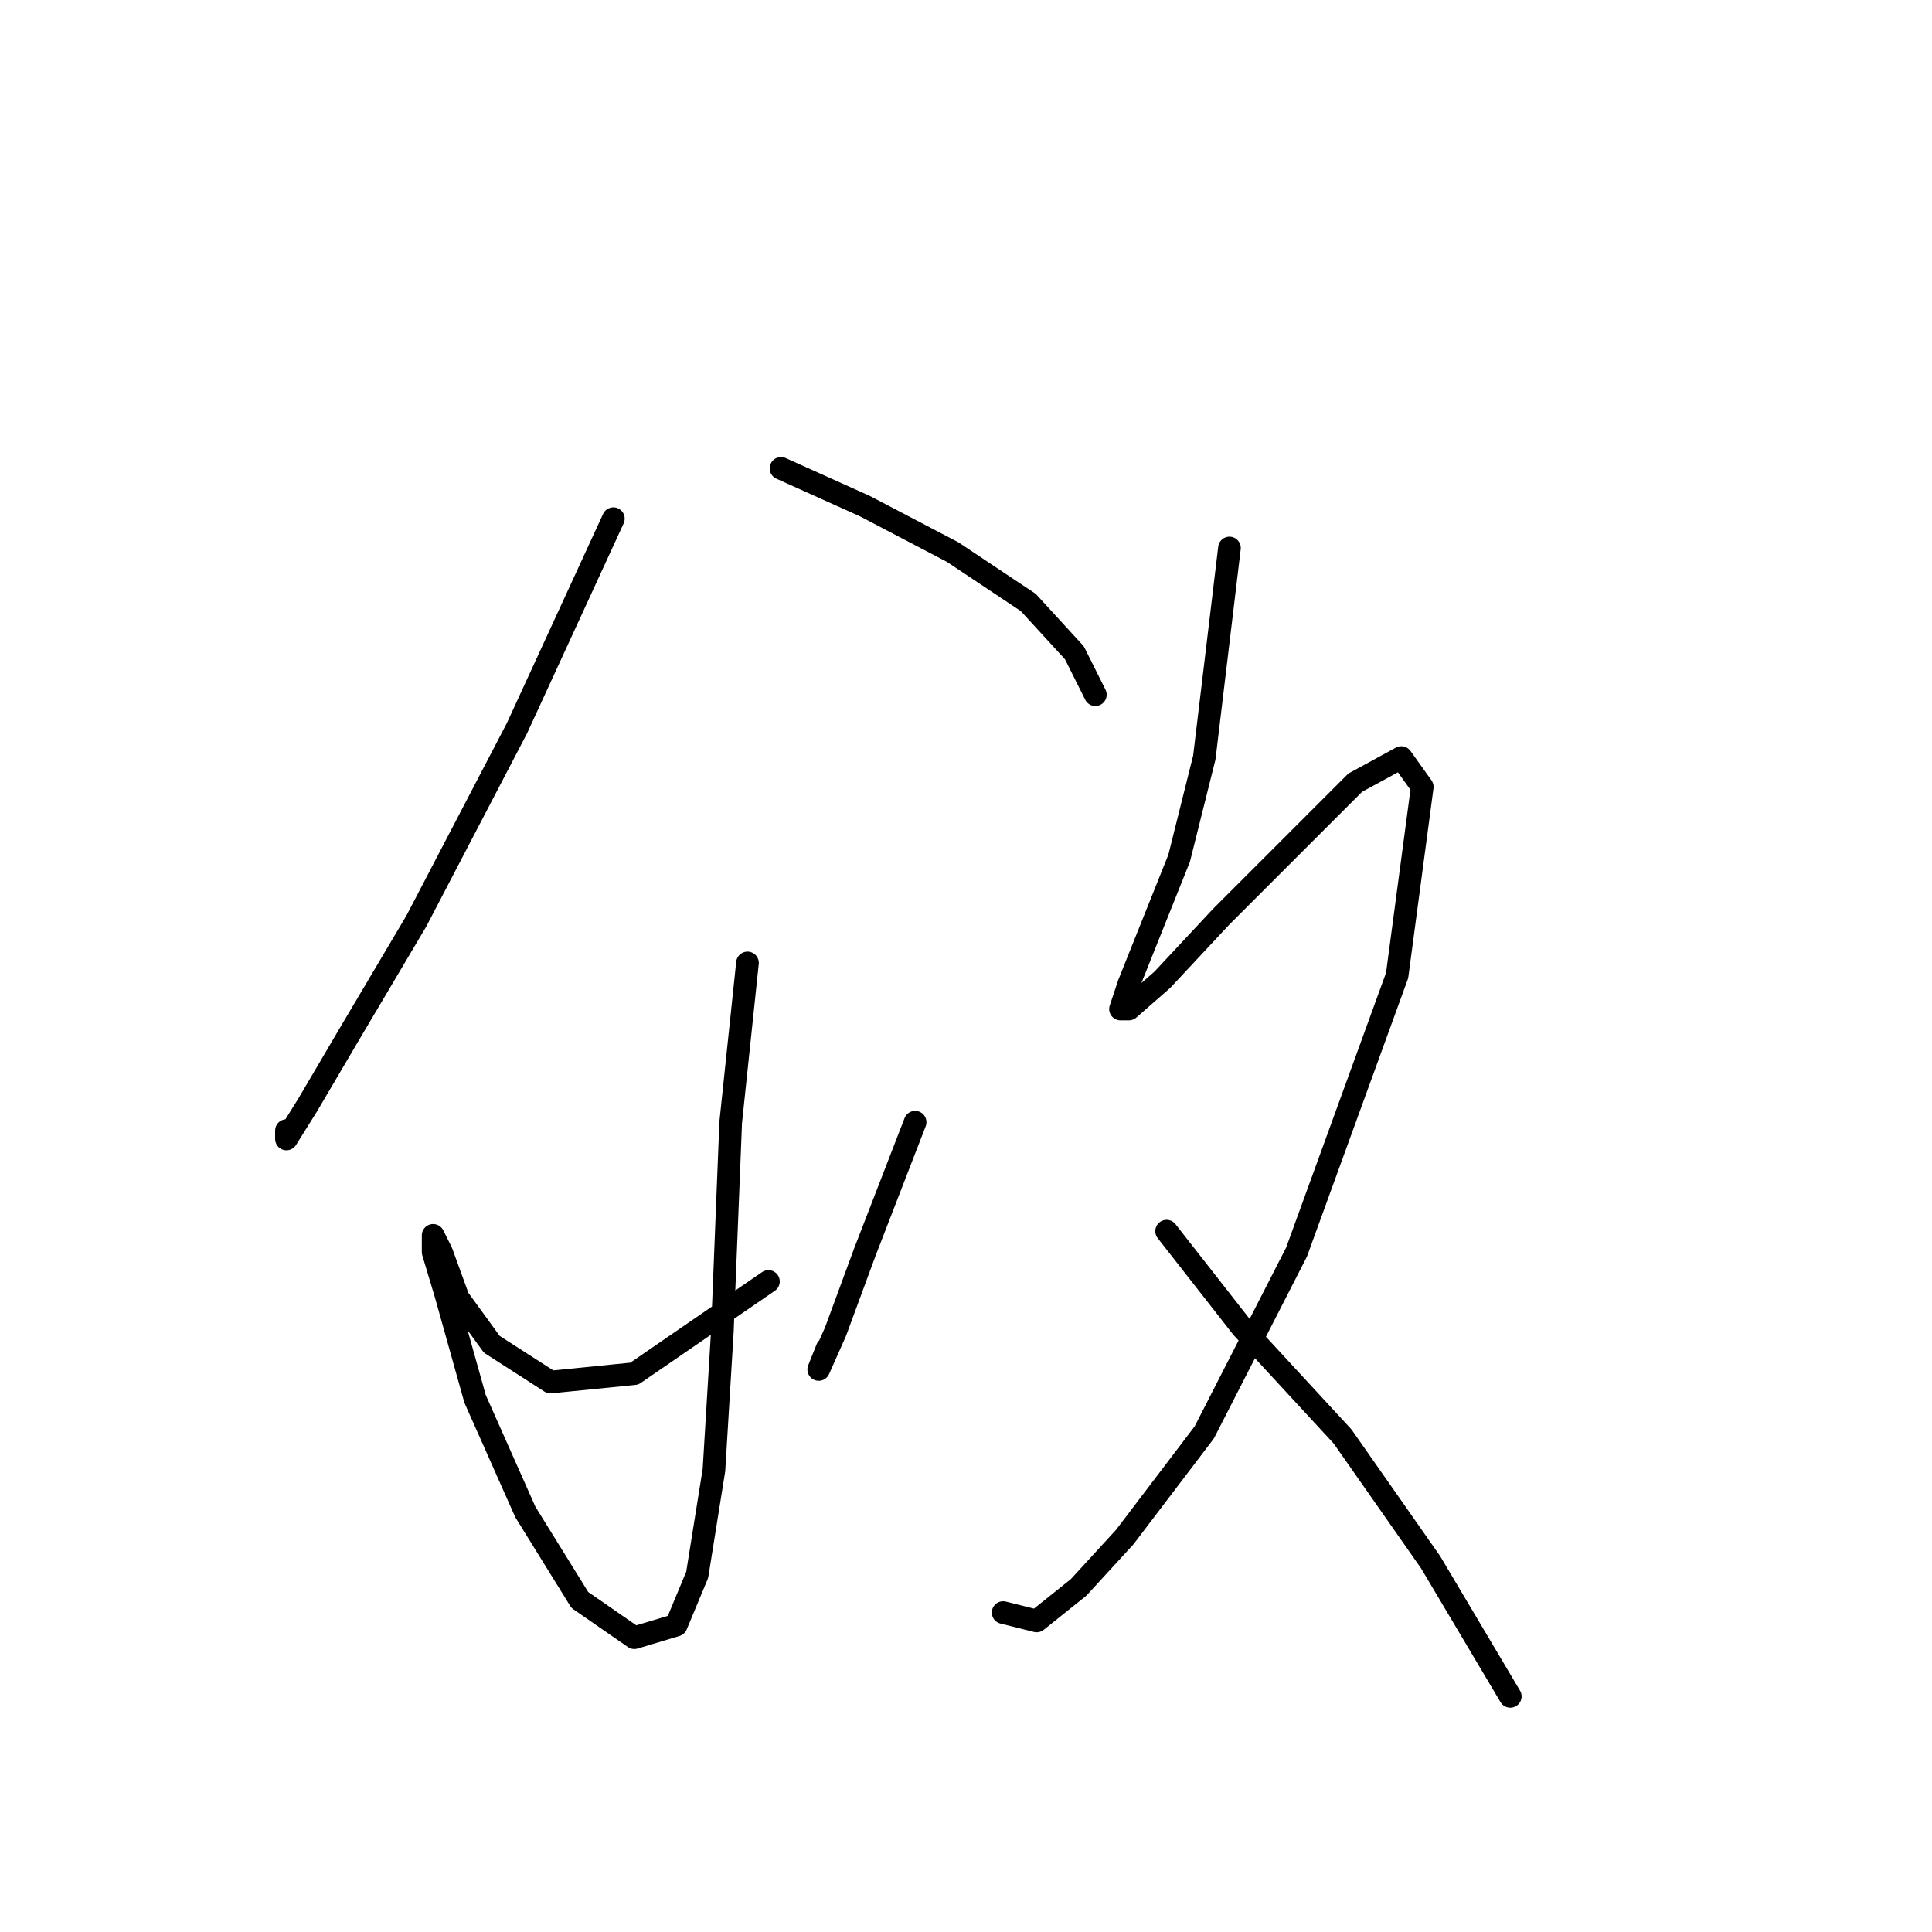<?xml version="1.0" standalone="no"?>
    <svg width="256" height="256" xmlns="http://www.w3.org/2000/svg" version="1.1">
    <polyline stroke="black" stroke-width="3" stroke-linecap="round" fill="transparent" stroke-linejoin="round" points="81.274 68.726 68.5 96.493 55.172 122.039 46.286 137.034 40.733 146.475 37.956 150.918 37.956 149.807 37.956 149.807 " />
        <polyline stroke="black" stroke-width="3" stroke-linecap="round" fill="transparent" stroke-linejoin="round" points="103.488 62.061 114.595 67.06 126.257 73.168 136.253 79.833 142.362 86.497 145.139 92.05 145.139 92.05 " />
        <polyline stroke="black" stroke-width="3" stroke-linecap="round" fill="transparent" stroke-linejoin="round" points="99.045 127.593 96.823 148.696 95.713 176.464 94.602 194.791 92.381 208.674 89.604 215.339 84.05 217.005 76.831 212.006 69.611 200.344 62.947 185.35 59.06 171.466 57.393 165.912 57.393 163.691 58.504 165.912 60.726 172.021 65.168 178.13 72.943 183.128 84.05 182.017 101.822 169.8 101.822 169.8 " />
        <polyline stroke="black" stroke-width="3" stroke-linecap="round" fill="transparent" stroke-linejoin="round" points="121.259 148.696 114.595 165.912 110.707 176.464 108.486 181.462 109.597 178.685 109.597 178.685 " />
        <polyline stroke="black" stroke-width="3" stroke-linecap="round" fill="transparent" stroke-linejoin="round" points="162.91 72.613 159.578 100.381 156.246 113.709 151.803 124.816 149.582 130.37 148.471 133.702 149.582 133.702 154.025 129.814 161.8 121.484 171.796 111.488 179.571 103.713 185.68 100.381 188.457 104.268 185.125 129.259 171.796 165.912 159.578 189.792 149.027 203.676 142.918 210.34 137.364 214.783 132.921 213.673 132.921 213.673 " />
        <polyline stroke="black" stroke-width="3" stroke-linecap="round" fill="transparent" stroke-linejoin="round" points="154.58 163.135 164.576 175.909 177.905 190.348 189.567 207.008 200.119 224.78 200.119 224.78 " />
        </svg>